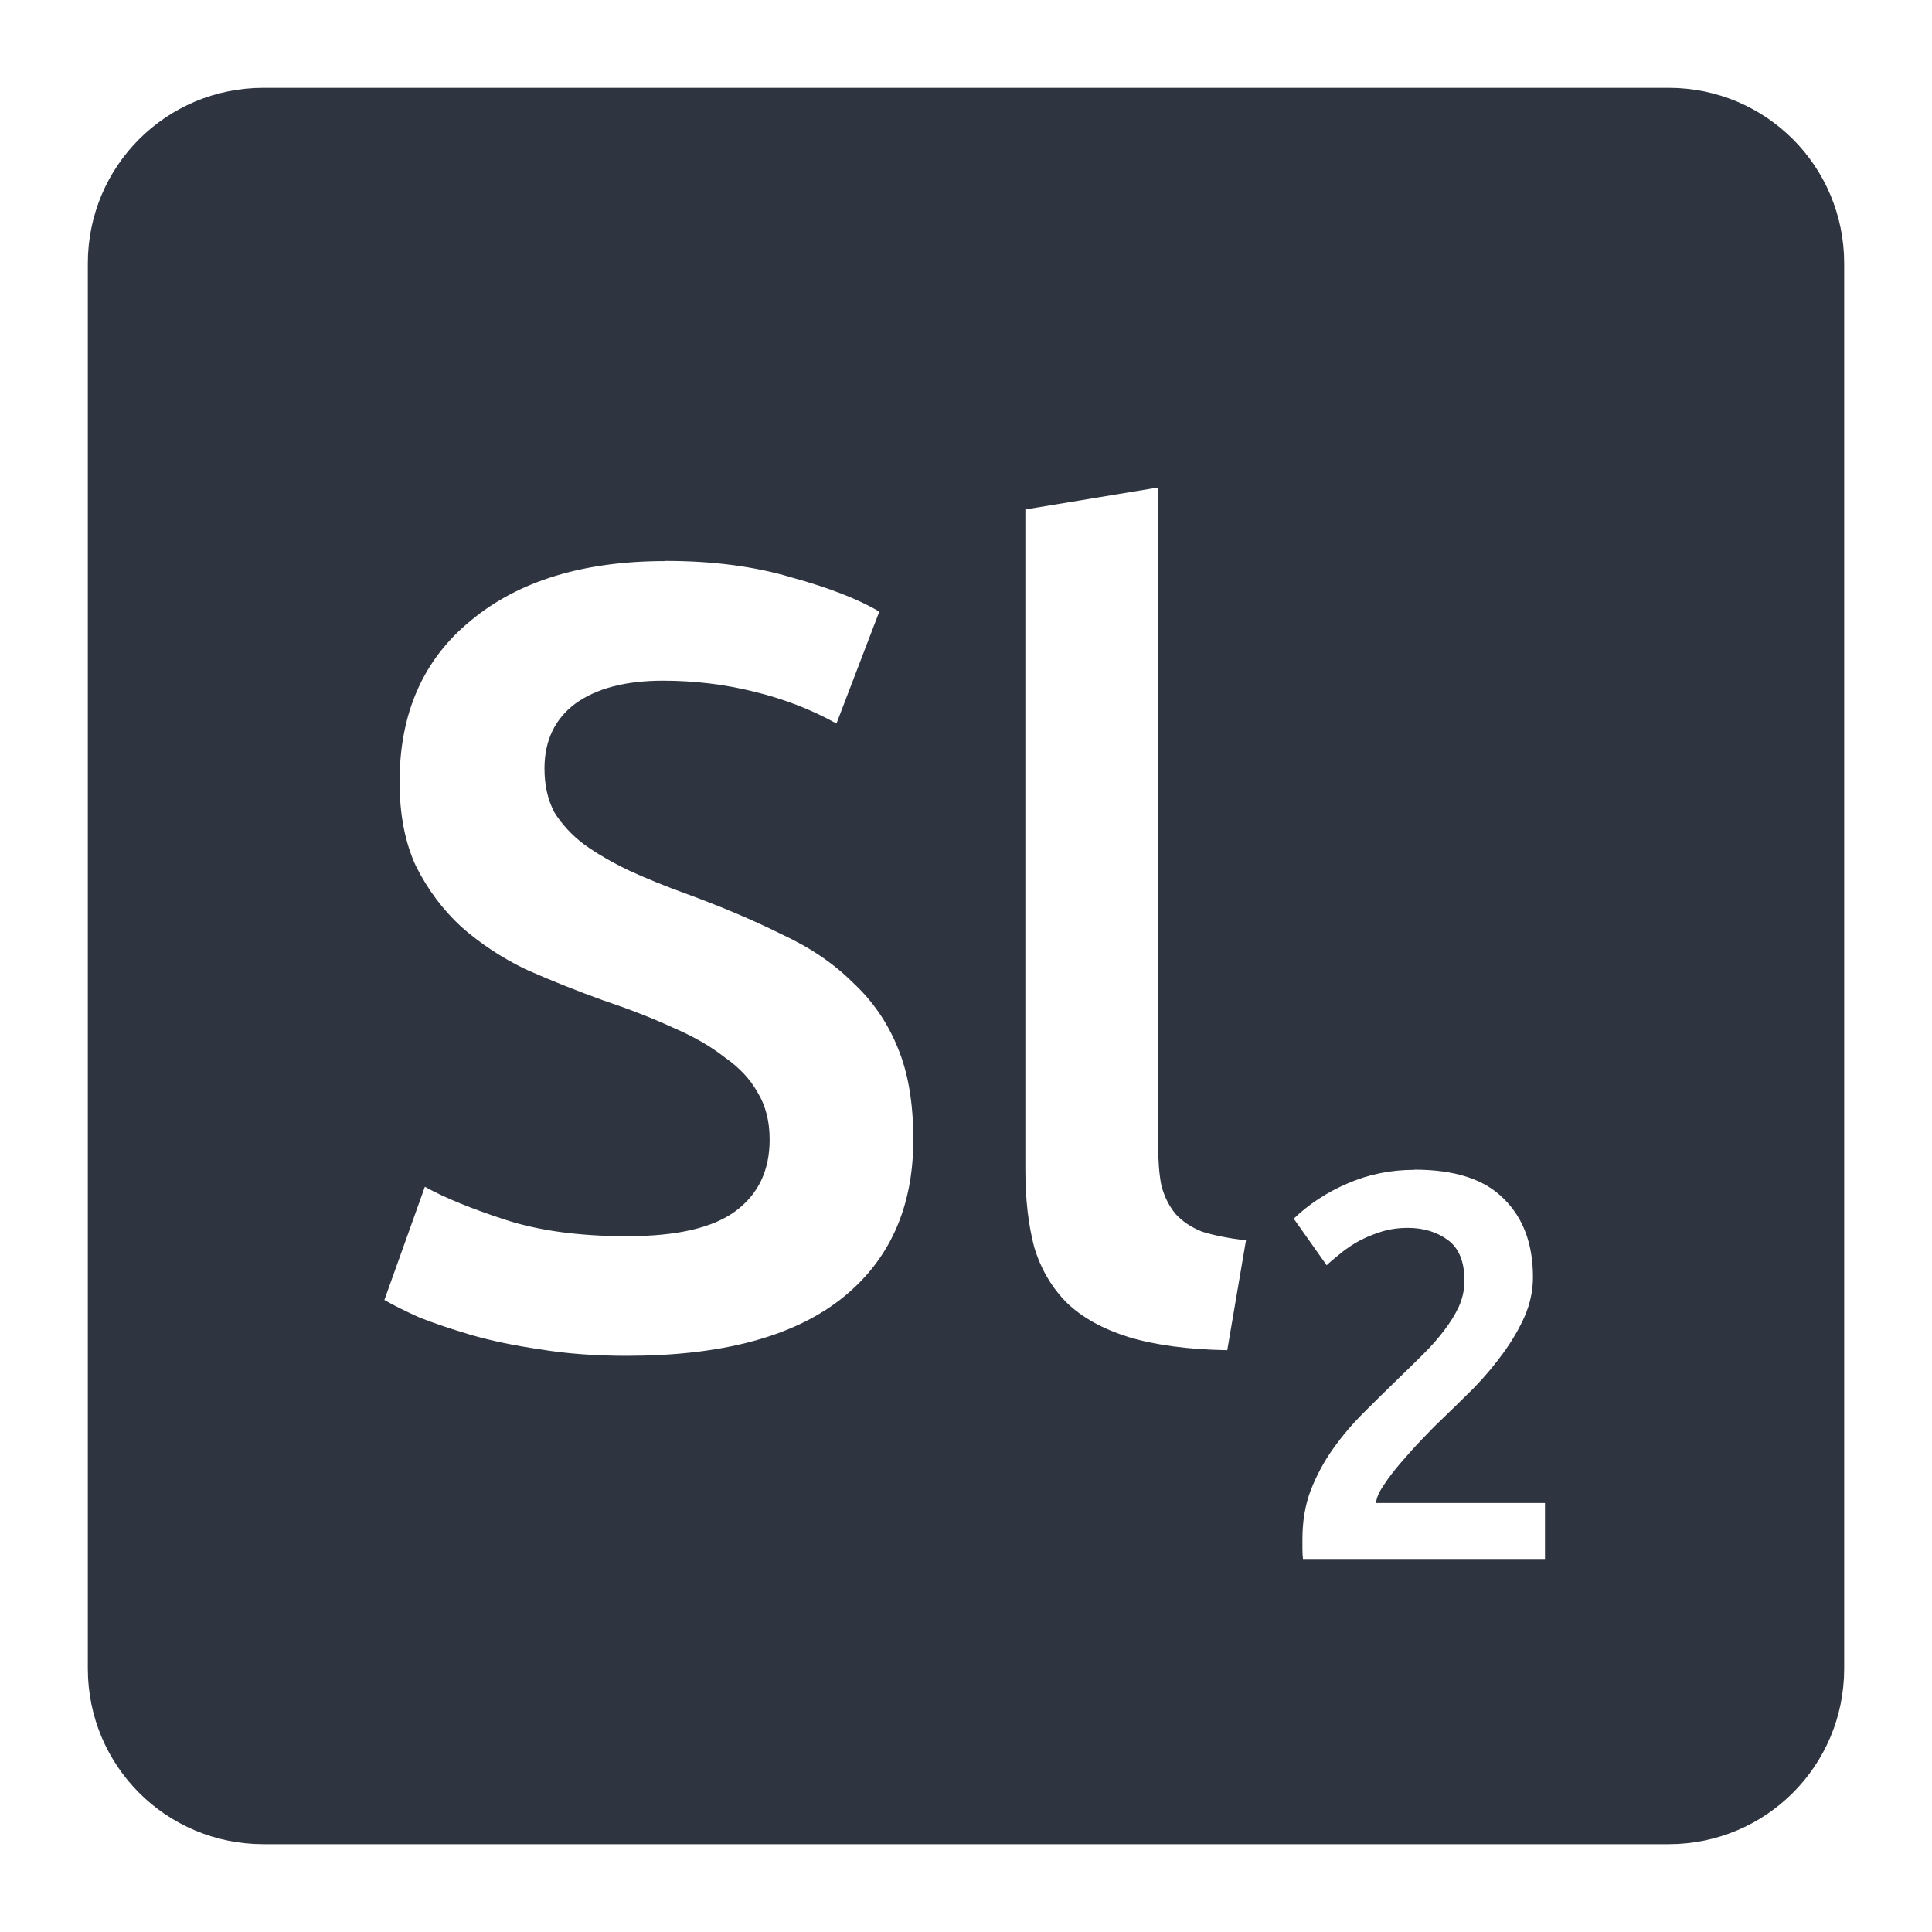 <svg viewBox="0 0 22 22" xmlns="http://www.w3.org/2000/svg">
 <path style="fill:#2e3440;fill-opacity:1" d="m 3 1 c -1.108 0 -2 0.892 -2 2 l 0 16 c 0 1.108 0.892 2 2 2 l 16 0 c 1.108 0 2 -0.892 2 -2 l 0 -16 c 0 -1.108 -0.892 -2 -2 -2 l -16 0 z m 10.188 4.551 l 0 7.486 c 0 0.183 0.012 0.338 0.037 0.463 c 0.033 0.125 0.087 0.233 0.162 0.324 c 0.075 0.083 0.176 0.151 0.301 0.201 c 0.133 0.042 0.3 0.075 0.5 0.1 l -0.213 1.25 c -0.45 -0.008 -0.825 -0.059 -1.125 -0.15 c -0.292 -0.092 -0.524 -0.22 -0.699 -0.387 c -0.175 -0.175 -0.3 -0.389 -0.375 -0.639 c -0.067 -0.258 -0.1 -0.55 -0.1 -0.875 l 0 -7.523 l 1.512 -0.25 z m -5.613 0.836 c 0.542 0 1.021 0.063 1.438 0.188 c 0.425 0.117 0.758 0.247 1 0.389 l -0.488 1.275 c -0.283 -0.158 -0.596 -0.28 -0.938 -0.363 c -0.333 -0.083 -0.679 -0.125 -1.037 -0.125 c -0.425 0 -0.758 0.087 -1 0.262 c -0.233 0.175 -0.35 0.422 -0.35 0.738 c 0 0.192 0.038 0.358 0.113 0.5 c 0.083 0.133 0.194 0.255 0.336 0.363 c 0.15 0.108 0.322 0.207 0.514 0.299 c 0.2 0.092 0.417 0.18 0.65 0.264 c 0.408 0.15 0.769 0.303 1.086 0.461 c 0.325 0.15 0.596 0.334 0.813 0.551 c 0.225 0.208 0.397 0.458 0.514 0.75 c 0.117 0.283 0.174 0.629 0.174 1.037 c 0 0.783 -0.278 1.393 -0.836 1.826 c -0.55 0.425 -1.359 0.637 -2.426 0.637 c -0.358 0 -0.688 -0.024 -0.988 -0.074 c -0.292 -0.042 -0.554 -0.097 -0.787 -0.164 c -0.225 -0.067 -0.421 -0.133 -0.588 -0.199 c -0.167 -0.075 -0.298 -0.141 -0.398 -0.199 l 0.461 -1.289 c 0.225 0.125 0.531 0.25 0.914 0.375 c 0.383 0.125 0.845 0.188 1.387 0.188 c 0.567 0 0.98 -0.095 1.238 -0.287 c 0.258 -0.192 0.387 -0.462 0.387 -0.813 c 0 -0.208 -0.045 -0.387 -0.137 -0.537 c -0.083 -0.15 -0.208 -0.284 -0.375 -0.4 c -0.158 -0.125 -0.355 -0.238 -0.588 -0.338 c -0.233 -0.108 -0.501 -0.212 -0.801 -0.313 c -0.3 -0.108 -0.592 -0.225 -0.875 -0.35 c -0.275 -0.133 -0.52 -0.295 -0.736 -0.486 c -0.208 -0.192 -0.38 -0.421 -0.514 -0.687 c -0.125 -0.267 -0.188 -0.588 -0.188 -0.963 c 0 -0.783 0.271 -1.396 0.813 -1.838 c 0.542 -0.45 1.28 -0.676 2.213 -0.676 z m 8.531 6.932 c 0.463 0 0.801 0.111 1.018 0.332 c 0.221 0.217 0.332 0.513 0.332 0.893 c 0 0.15 -0.031 0.299 -0.094 0.445 c -0.063 0.142 -0.144 0.28 -0.244 0.418 c -0.096 0.133 -0.207 0.265 -0.332 0.395 c -0.125 0.125 -0.25 0.246 -0.375 0.367 c -0.067 0.063 -0.141 0.139 -0.225 0.227 c -0.083 0.087 -0.161 0.174 -0.236 0.262 c -0.075 0.087 -0.141 0.173 -0.195 0.256 c -0.054 0.079 -0.082 0.147 -0.086 0.201 l 1.924 0 l 0 0.637 l -2.756 0 c -0.004 -0.033 -0.006 -0.073 -0.006 -0.119 l 0 -0.111 c 0 -0.2 0.031 -0.384 0.094 -0.551 c 0.067 -0.171 0.152 -0.329 0.256 -0.475 c 0.104 -0.146 0.22 -0.283 0.35 -0.412 c 0.129 -0.129 0.26 -0.258 0.389 -0.383 c 0.1 -0.096 0.195 -0.19 0.287 -0.281 c 0.092 -0.092 0.17 -0.18 0.236 -0.268 c 0.071 -0.092 0.128 -0.184 0.17 -0.275 c 0.042 -0.096 0.063 -0.193 0.063 -0.293 c 0 -0.217 -0.063 -0.371 -0.188 -0.463 c -0.125 -0.092 -0.278 -0.139 -0.457 -0.139 c -0.117 0 -0.224 0.017 -0.324 0.051 c -0.1 0.033 -0.19 0.073 -0.27 0.119 c -0.075 0.046 -0.141 0.093 -0.199 0.143 c -0.058 0.046 -0.102 0.084 -0.131 0.113 l -0.375 -0.531 c 0.175 -0.167 0.378 -0.3 0.611 -0.4 c 0.238 -0.104 0.493 -0.156 0.764 -0.156 z"/>
</svg>
